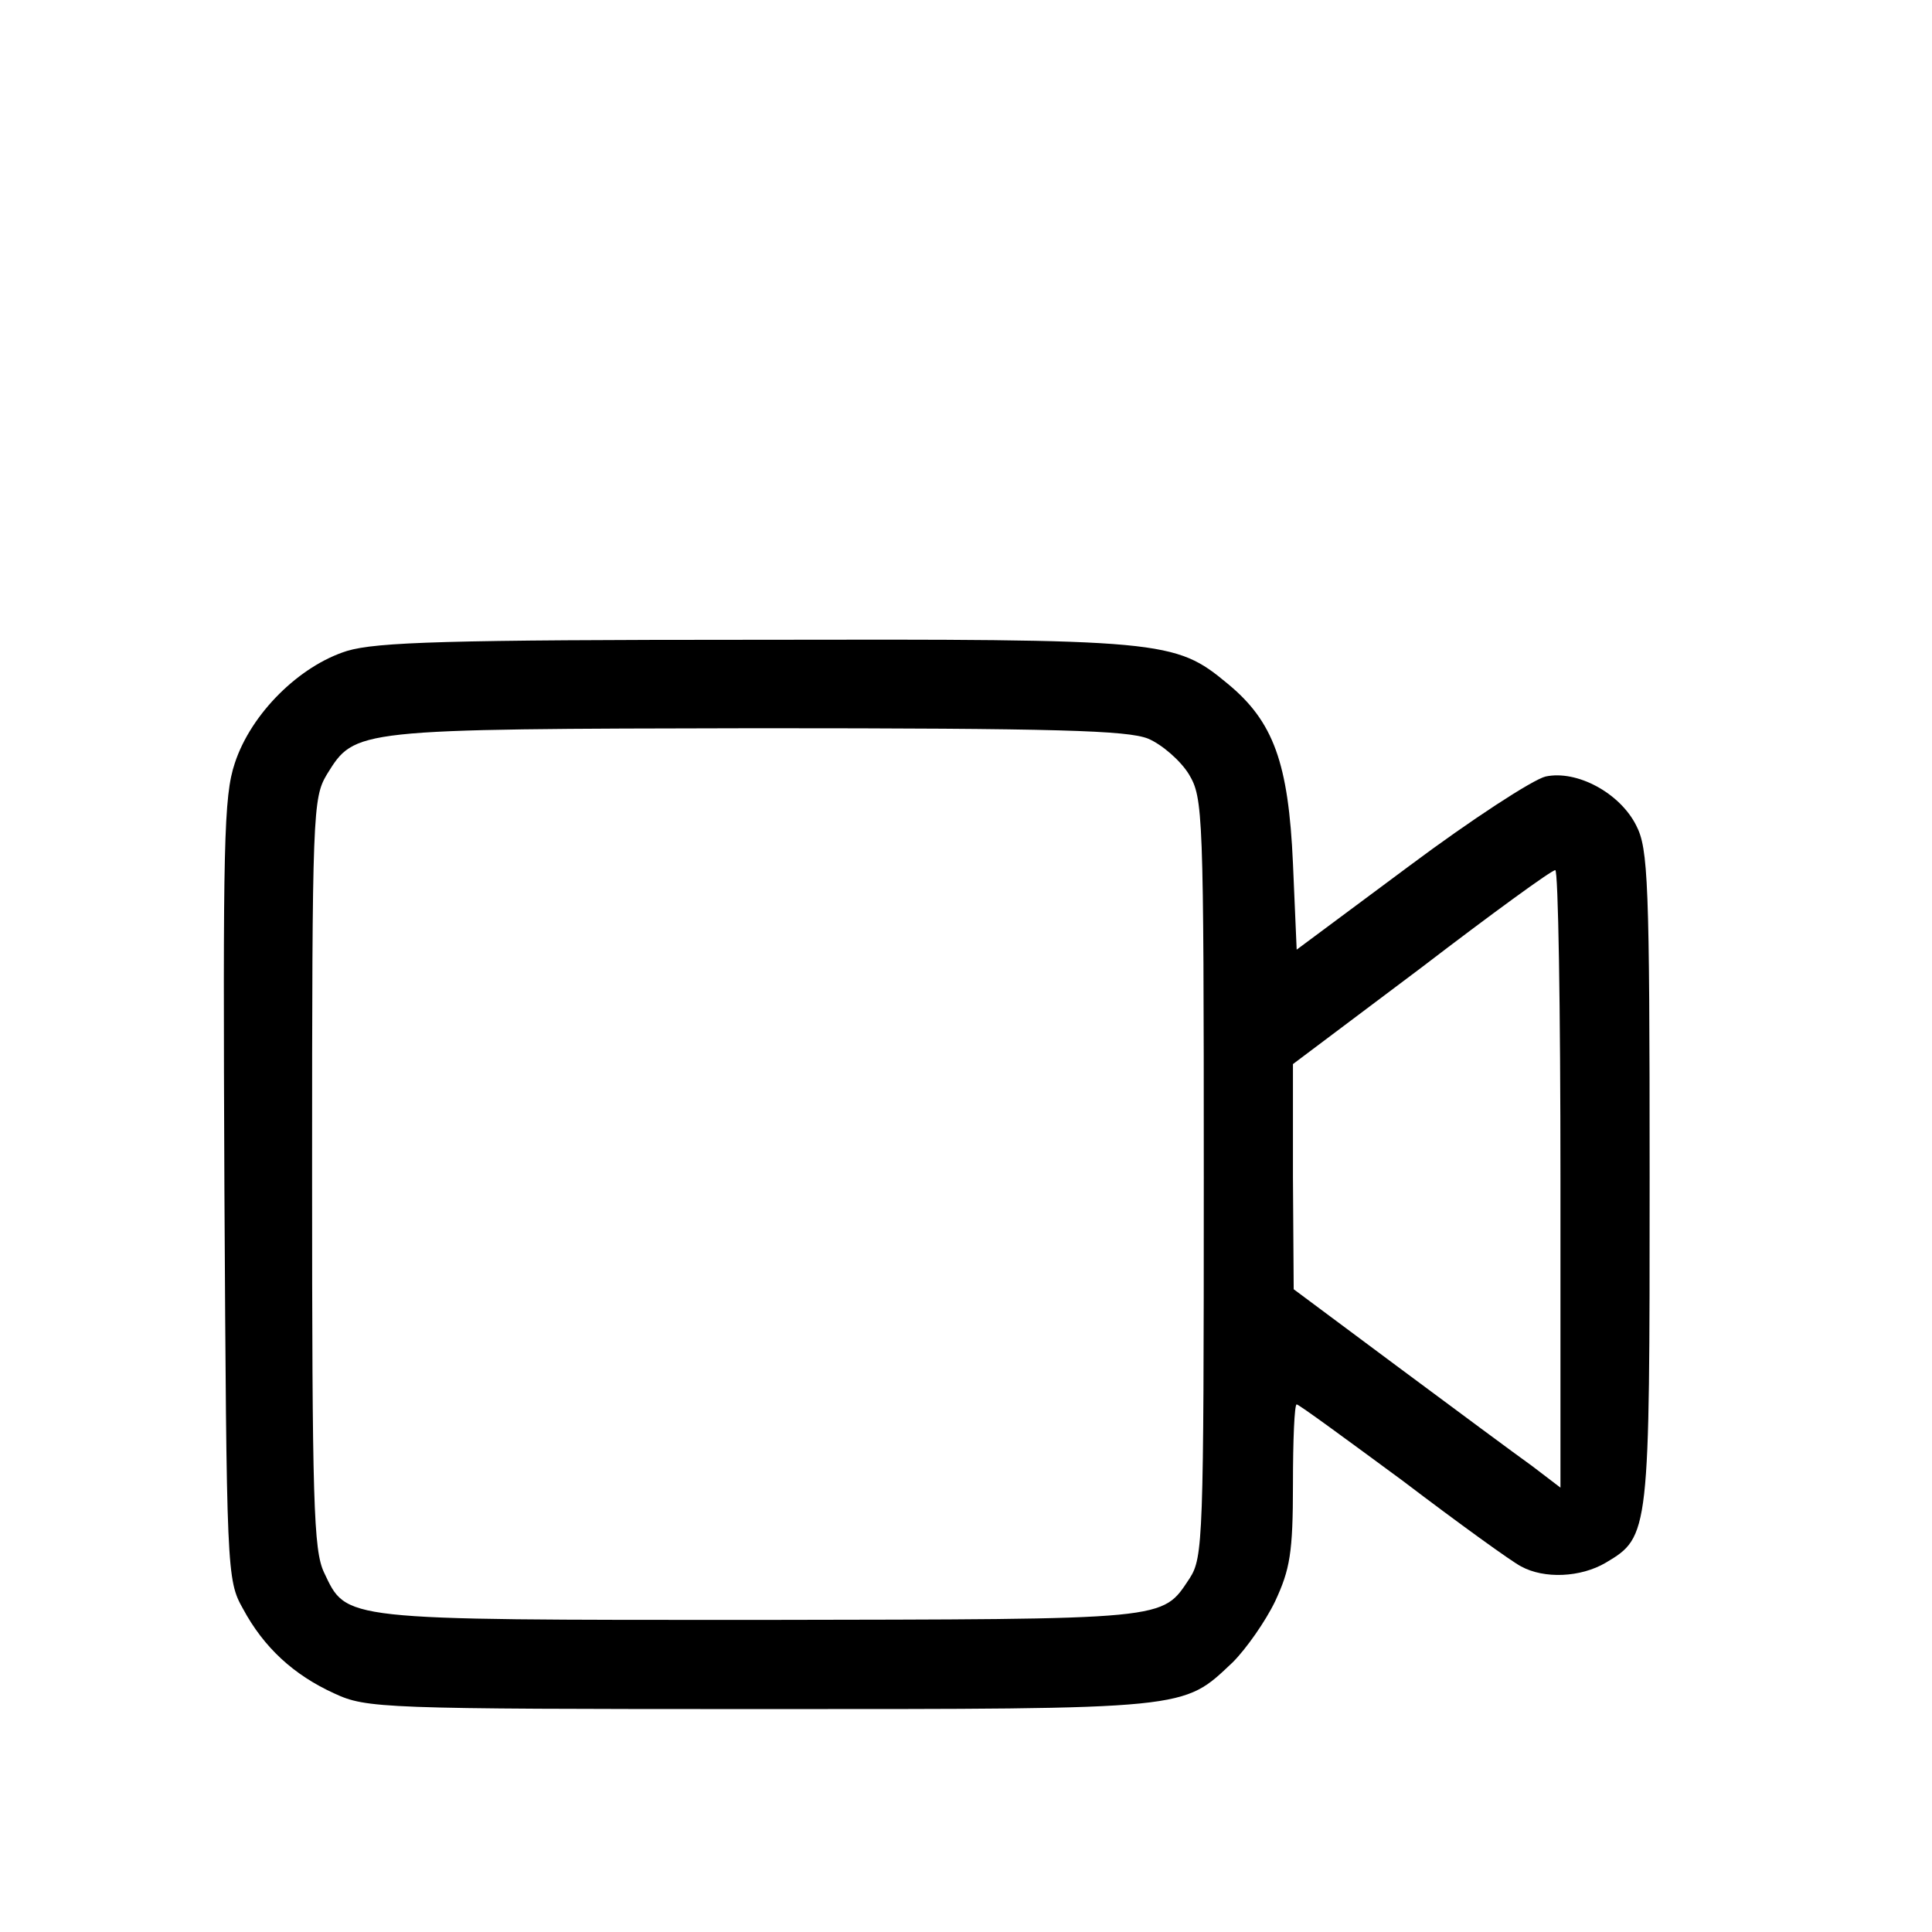 <svg version="1.0" xmlns="http://www.w3.org/2000/svg"
 width="32px" height="32px" viewBox="0 0 250 260"
 preserveAspectRatio="xMidYMid meet">

<g transform="translate(0,260) scale(0.1,-0.1)"
fill="#000000" stroke="none">
<path d="M417 1724 c-64 -20 -129 -84 -151 -151 -15 -45 -16 -107 -14 -574 3
-515 3 -525 25 -564 28 -52 68 -89 123 -114 43 -20 63 -21 573 -21 582 0 568
-1 636 63 18 18 44 55 57 82 20 43 24 65 24 158 0 59 2 107 5 107 3 0 67 -47
143 -103 75 -57 147 -109 159 -115 31 -17 80 -15 114 5 59 35 59 39 59 520 0
397 -2 441 -18 472 -22 44 -80 75 -122 66 -17 -4 -100 -58 -183 -120 l-152
-113 -5 116 c-6 135 -26 191 -88 242 -71 59 -86 60 -636 59 -413 0 -509 -3
-549 -15z m1078 -118 c19 -8 44 -30 55 -48 19 -32 20 -49 20 -543 0 -487 -1
-511 -19 -539 -38 -57 -24 -55 -579 -56 -567 0 -555 -1 -586 64 -14 30 -16 92
-16 538 0 487 1 504 20 536 38 61 35 61 578 62 407 0 499 -3 527 -14z m555
-592 l0 -416 -38 29 c-21 15 -102 75 -180 133 l-141 105 -1 151 0 152 173 130
c94 72 175 131 180 131 4 1 7 -186 7 -415z"/>
</g>
</svg>
